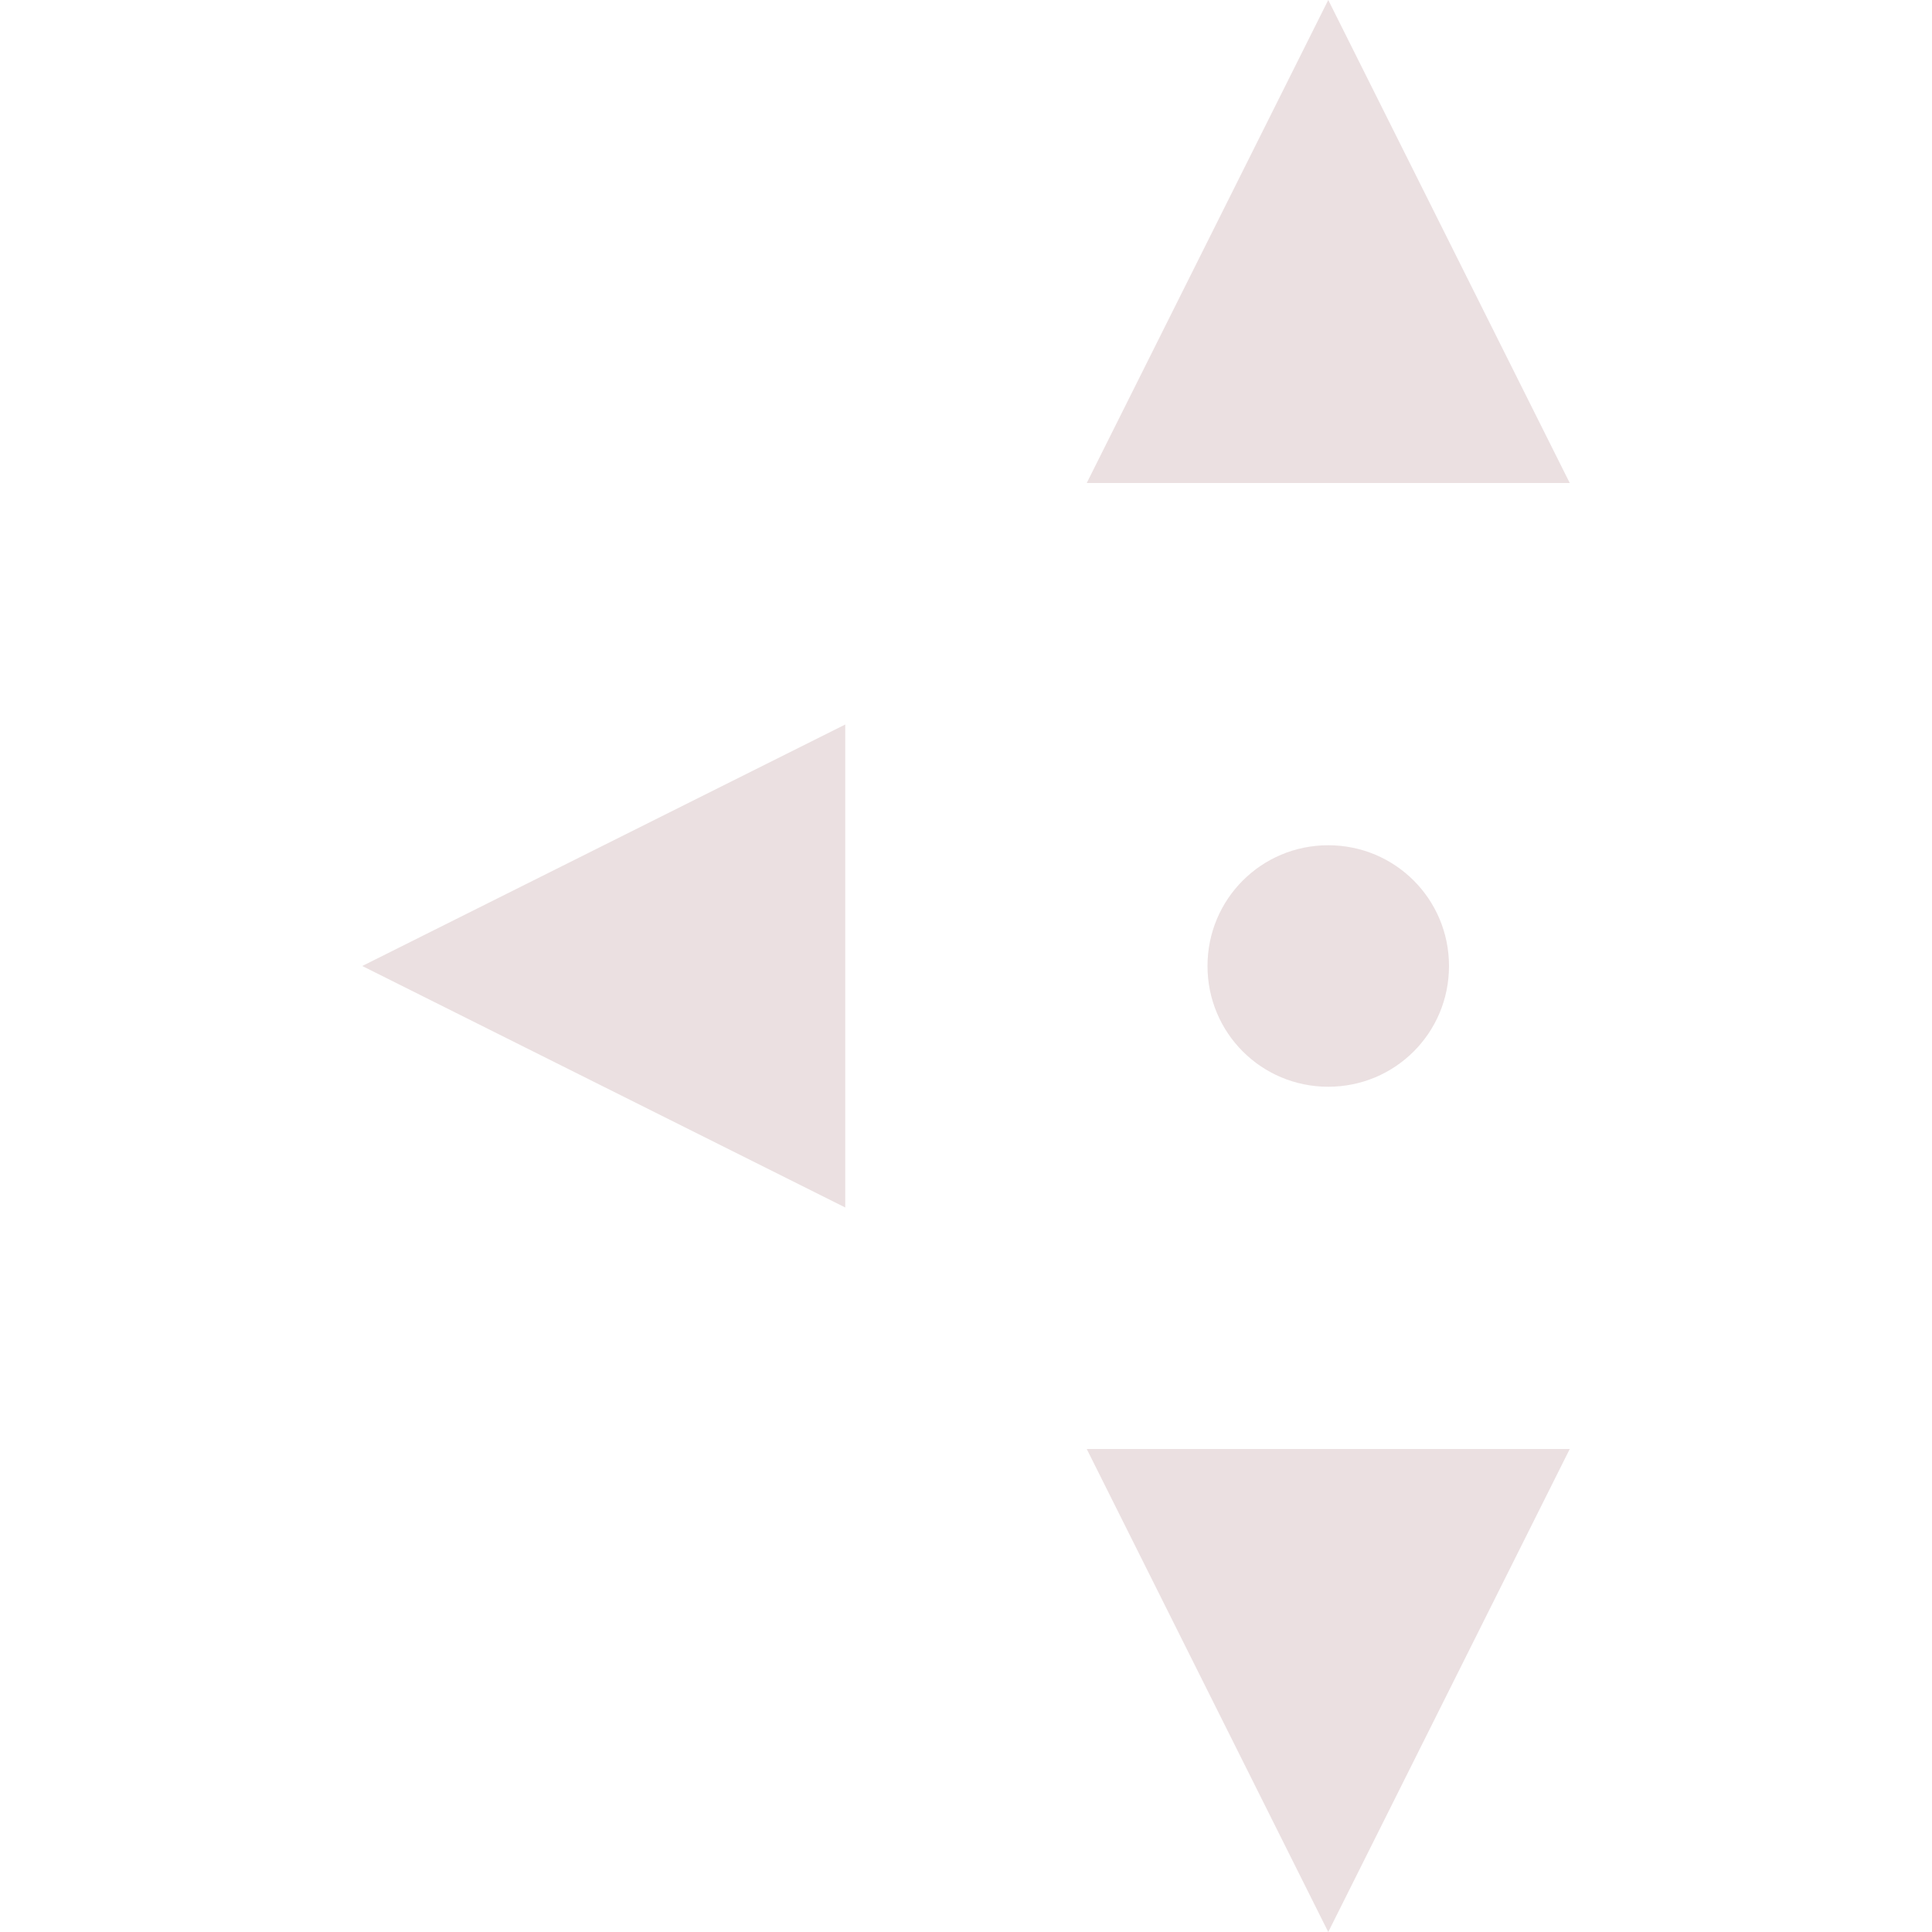 <svg xmlns="http://www.w3.org/2000/svg" width="16" height="16" viewBox="0 0 16 16">
 <defs>
  <style id="current-color-scheme" type="text/css">
   .ColorScheme-Text { color:#ebe0e1; } .ColorScheme-Highlight { color:#4285f4; } .ColorScheme-NeutralText { color:#ff9800; } .ColorScheme-PositiveText { color:#4caf50; } .ColorScheme-NegativeText { color:#f44336; }
  </style>
 </defs>
 <path style="fill:currentColor" class="ColorScheme-Text" d="M 11 0 L 9 4 L 13 4 L 11 0 z M 7 6 L 3 8 L 7 10 L 7 6 z M 11 7 C 10.446 7 10 7.446 10 8 C 10 8.554 10.446 9 11 9 C 11.554 9 12 8.554 12 8 C 12 7.446 11.554 7 11 7 z M 9 12 L 11 16 L 13 12 L 9 12 z"/>
</svg>
